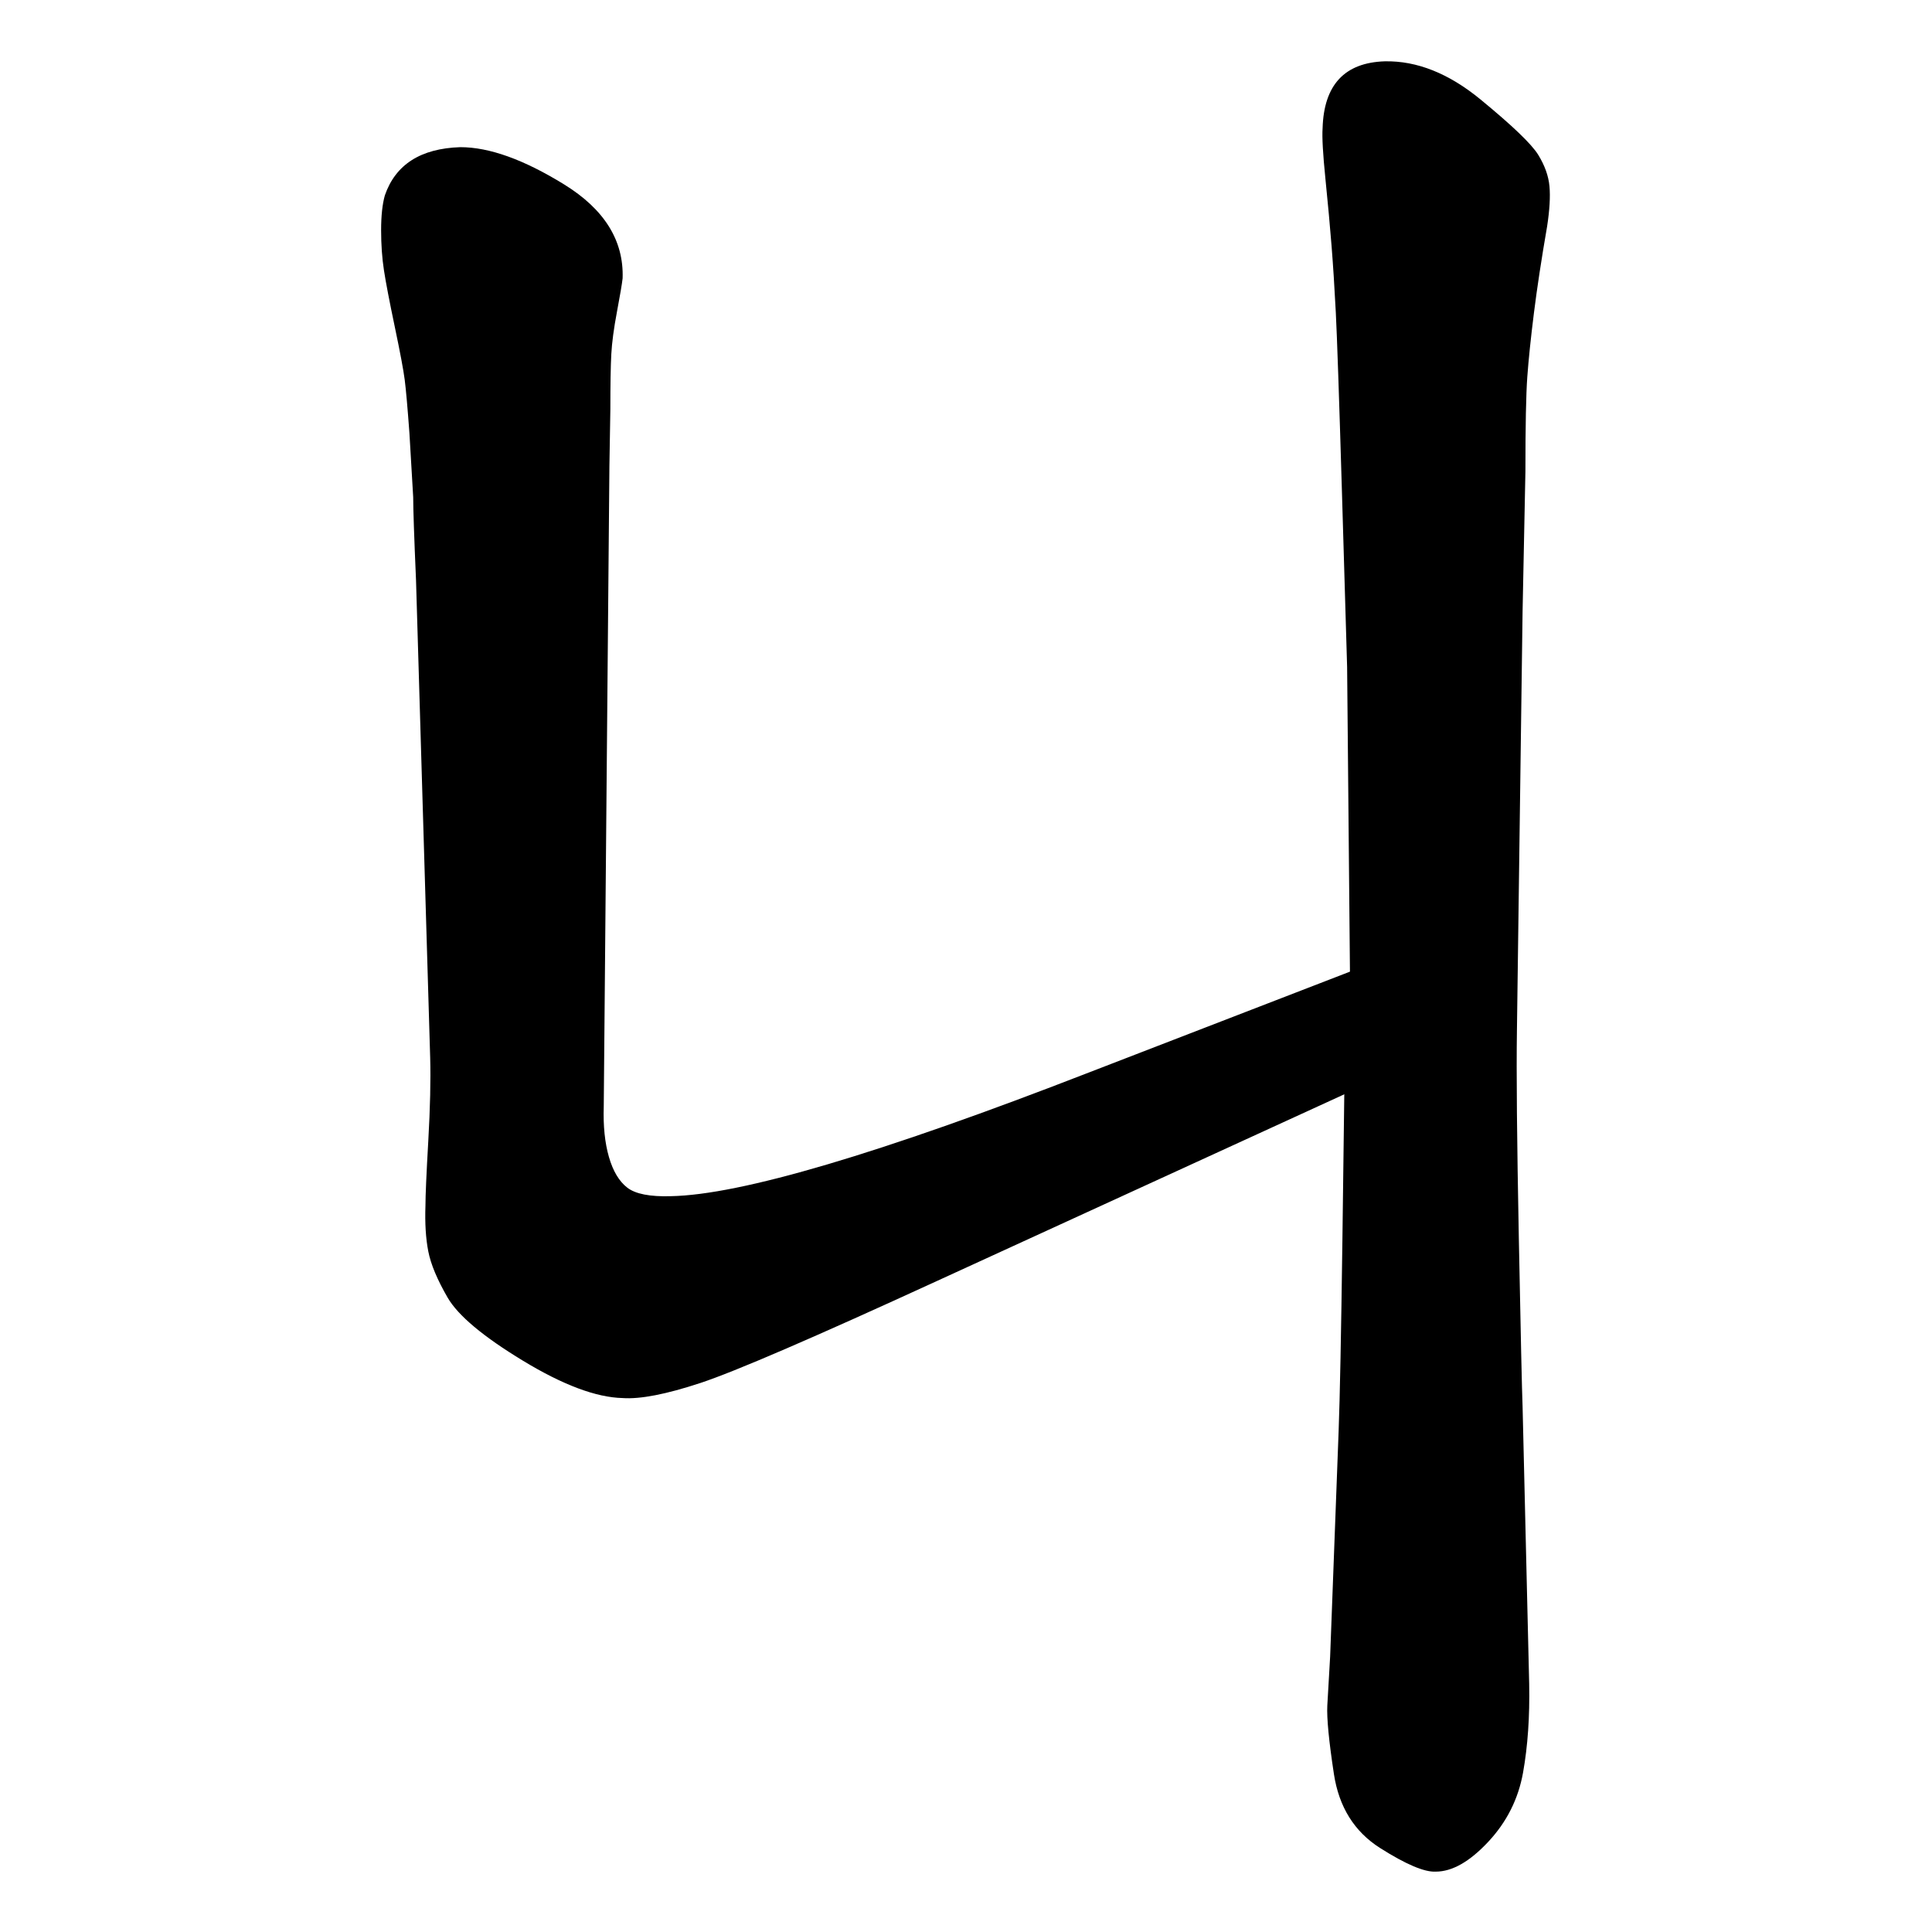 <svg xmlns="http://www.w3.org/2000/svg" width="2048" height="2048" viewBox="0 0 2048 2048" version="1.1"><g x="0" y="0"><g x="0" y="0"><path d="M 1425 1160 L 993 1358 Q 797 1448, 742.5 1466 Q 688 1484, 660 1482 Q 618 1481, 554.5 1442.5 Q 491 1404, 474.5 1375.5 Q 458 1347, 454 1326.5 Q 450 1306, 451 1278 Q 451 1262, 454 1209.5 Q 457 1157, 456 1121 L 441 615 Q 438 546, 438 527 L 434 459 Q 431 418, 429 402.5 Q 427 387, 418.5 346.5 Q 410 306, 407 286.5 Q 404 267, 404 244 Q 404 221, 408 207 Q 425 158, 488 156 Q 534 156, 598 195.5 Q 662 235, 660 295 Q 659 304, 654 330.5 Q 649 357, 648 375.5 Q 647 394, 647 434 L 646 494 L 640 1173 Q 639 1204, 645.5 1226.5 Q 652 1249, 665 1259 Q 678 1269, 711 1268 Q 822 1266, 1154 1137 L 1431 1030 C 1564 998.333, 1492 1141.667, 1425 1160 Z" fill="black" stroke-width="1"></path></g><g x="0" y="0"><path d="M 1431 1030 L 1428 707 Q 1427 672, 1422.5 521 Q 1418 370, 1416 331 Q 1414 292, 1411.5 260.5 Q 1409 229, 1405 189.5 Q 1401 150, 1402 136 Q 1404 67, 1468 65 Q 1519 64, 1569.5 105.5 Q 1620 147, 1630.5 164 Q 1641 181, 1642.5 197.5 Q 1644 214, 1640 240 Q 1631 292, 1626 332 Q 1621 372, 1619 399.5 Q 1617 427, 1617 500 L 1614 648 L 1608 1093 Q 1607 1157, 1610 1311.5 Q 1613 1466, 1614 1491 L 1621 1785 Q 1622 1837, 1614.5 1879 Q 1607 1921, 1577.5 1952.5 Q 1548 1984, 1522 1984 Q 1504 1985, 1463 1959 Q 1422 1933, 1414 1880.5 Q 1406 1828, 1407 1808 L 1410 1756 L 1419 1517 Q 1421 1464, 1423 1315 L 1425 1160 L 1431 1030 Z" fill="black" stroke-width="1"></path></g></g></svg>